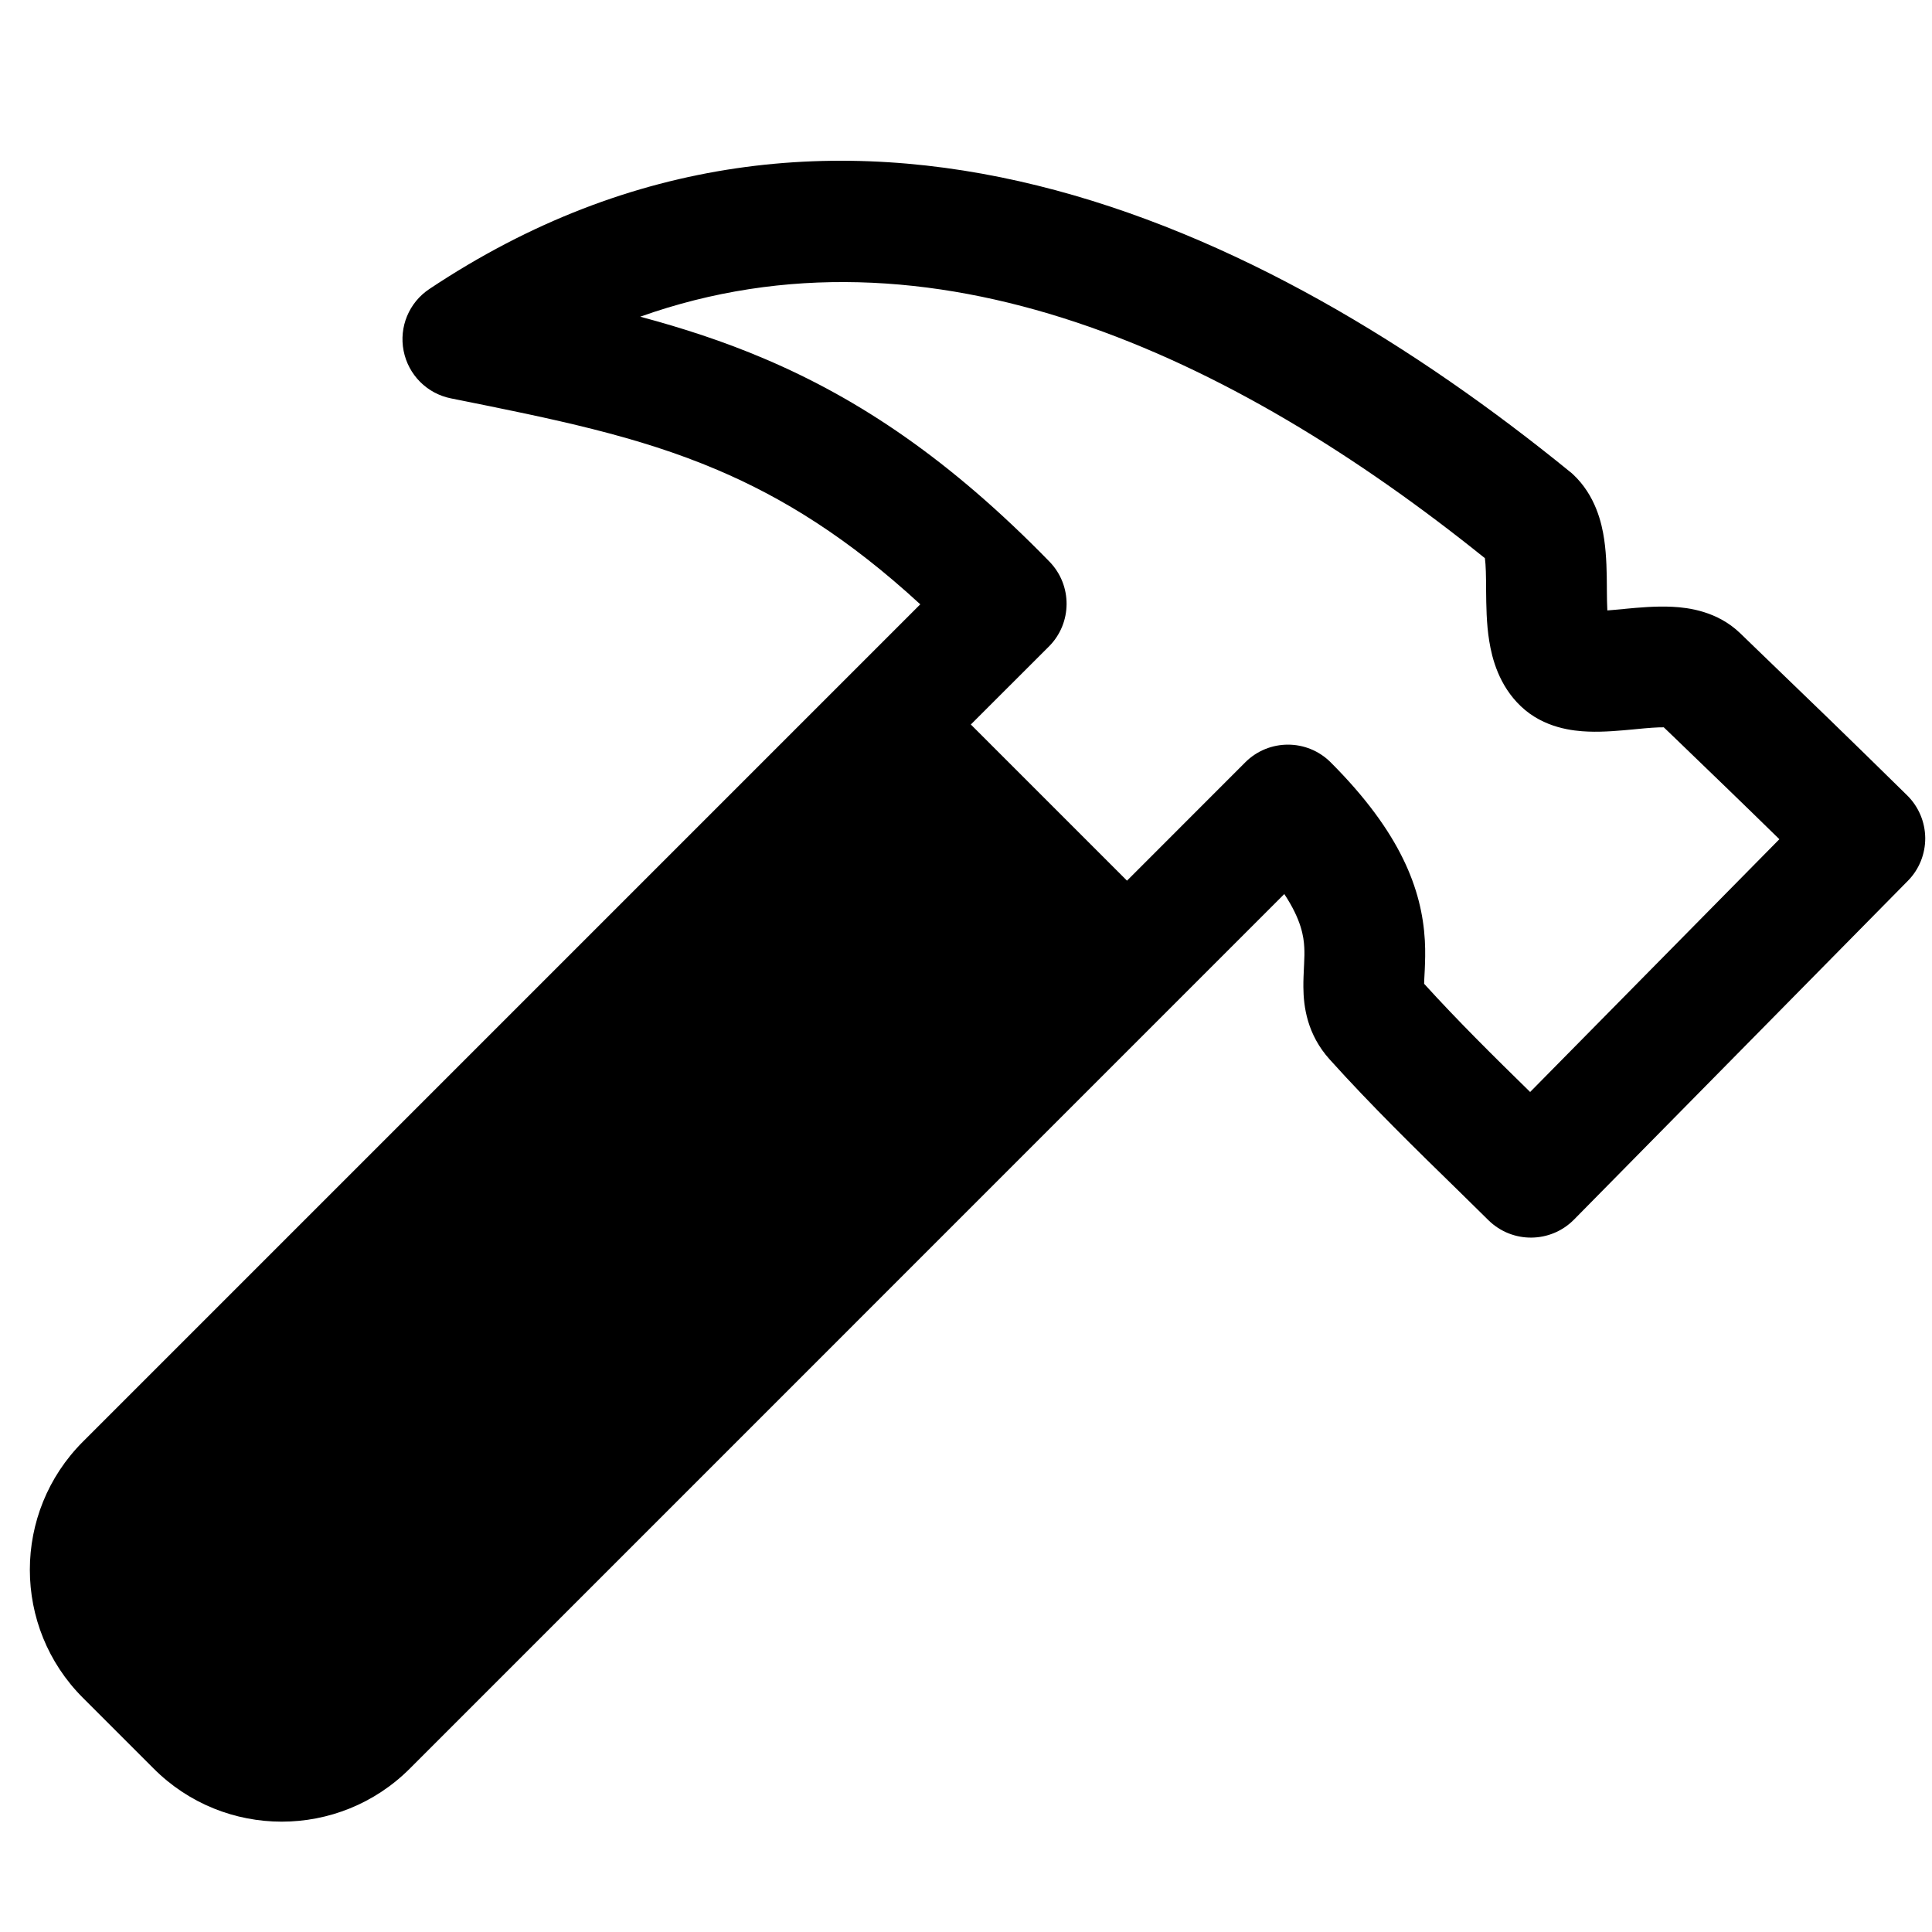 <svg viewBox="0 0 24 24" width="24" height="24" fill="currentColor" xmlns="http://www.w3.org/2000/svg">
 <g transform="translate(0.371, 1.997)">
  <path d="M19.13 3.862C15.339 0.776 10.012 -1.772 4.963 1.593C4.71 1.761 4.584 2.065 4.643 2.362C4.702 2.66 4.934 2.893 5.232 2.952C6.524 3.211 7.548 3.418 8.54 3.84C9.355 4.186 10.166 4.687 11.061 5.51L0.659 15.912C-0.22 16.791 -0.22 18.216 0.659 19.094L1.538 19.973C2.416 20.852 3.841 20.852 4.72 19.973L15.583 9.109C15.796 9.431 15.824 9.641 15.831 9.769C15.835 9.834 15.833 9.899 15.829 9.979L15.827 10.02C15.824 10.088 15.819 10.181 15.82 10.266C15.822 10.508 15.866 10.852 16.147 11.164C16.661 11.735 17.226 12.287 17.755 12.803C17.879 12.925 18.001 13.044 18.12 13.162C18.416 13.452 18.89 13.448 19.181 13.154L23.329 8.945C23.469 8.804 23.546 8.612 23.545 8.413C23.543 8.214 23.463 8.024 23.321 7.884C22.558 7.133 22.096 6.689 21.455 6.071L21.245 5.868C20.961 5.595 20.602 5.551 20.407 5.541C20.198 5.53 19.976 5.551 19.818 5.566L19.805 5.568C19.722 5.575 19.654 5.582 19.596 5.586C19.592 5.516 19.591 5.43 19.59 5.323L19.59 5.292C19.589 5.131 19.587 4.909 19.557 4.705C19.527 4.499 19.448 4.156 19.169 3.895C19.157 3.884 19.144 3.872 19.13 3.862ZM9.127 2.46C8.618 2.243 8.105 2.077 7.582 1.937C11.179 0.658 14.923 2.4 18.075 4.937C18.087 5.028 18.089 5.147 18.09 5.335L18.09 5.347C18.092 5.515 18.093 5.748 18.129 5.967C18.164 6.185 18.25 6.518 18.522 6.777C18.809 7.05 19.176 7.084 19.359 7.091C19.554 7.099 19.765 7.078 19.918 7.064L19.948 7.061C20.11 7.045 20.217 7.037 20.297 7.038L20.415 7.151C20.89 7.609 21.263 7.968 21.733 8.428L18.637 11.568C18.183 11.124 17.736 10.682 17.32 10.224C17.32 10.197 17.322 10.168 17.324 10.125L17.328 10.049C17.332 9.952 17.337 9.827 17.329 9.686C17.293 9.053 17.029 8.343 16.159 7.473C15.866 7.18 15.391 7.18 15.098 7.473L13.629 8.943L11.689 7.003L12.659 6.034C12.949 5.744 12.952 5.274 12.666 4.98C11.433 3.715 10.304 2.96 9.127 2.46ZM10.629 8.064L1.72 16.973C1.427 17.266 1.427 17.741 1.72 18.034L2.598 18.913C2.891 19.205 3.366 19.205 3.659 18.913L12.568 10.003L10.629 8.064ZM20.369 7.043C20.369 7.044 20.365 7.043 20.358 7.041C20.366 7.042 20.369 7.043 20.369 7.043ZM19.373 5.588C19.373 5.588 19.378 5.588 19.386 5.59C19.376 5.589 19.372 5.588 19.373 5.588Z" fill-rule="EVENODD"></path>
 </g>
</svg>